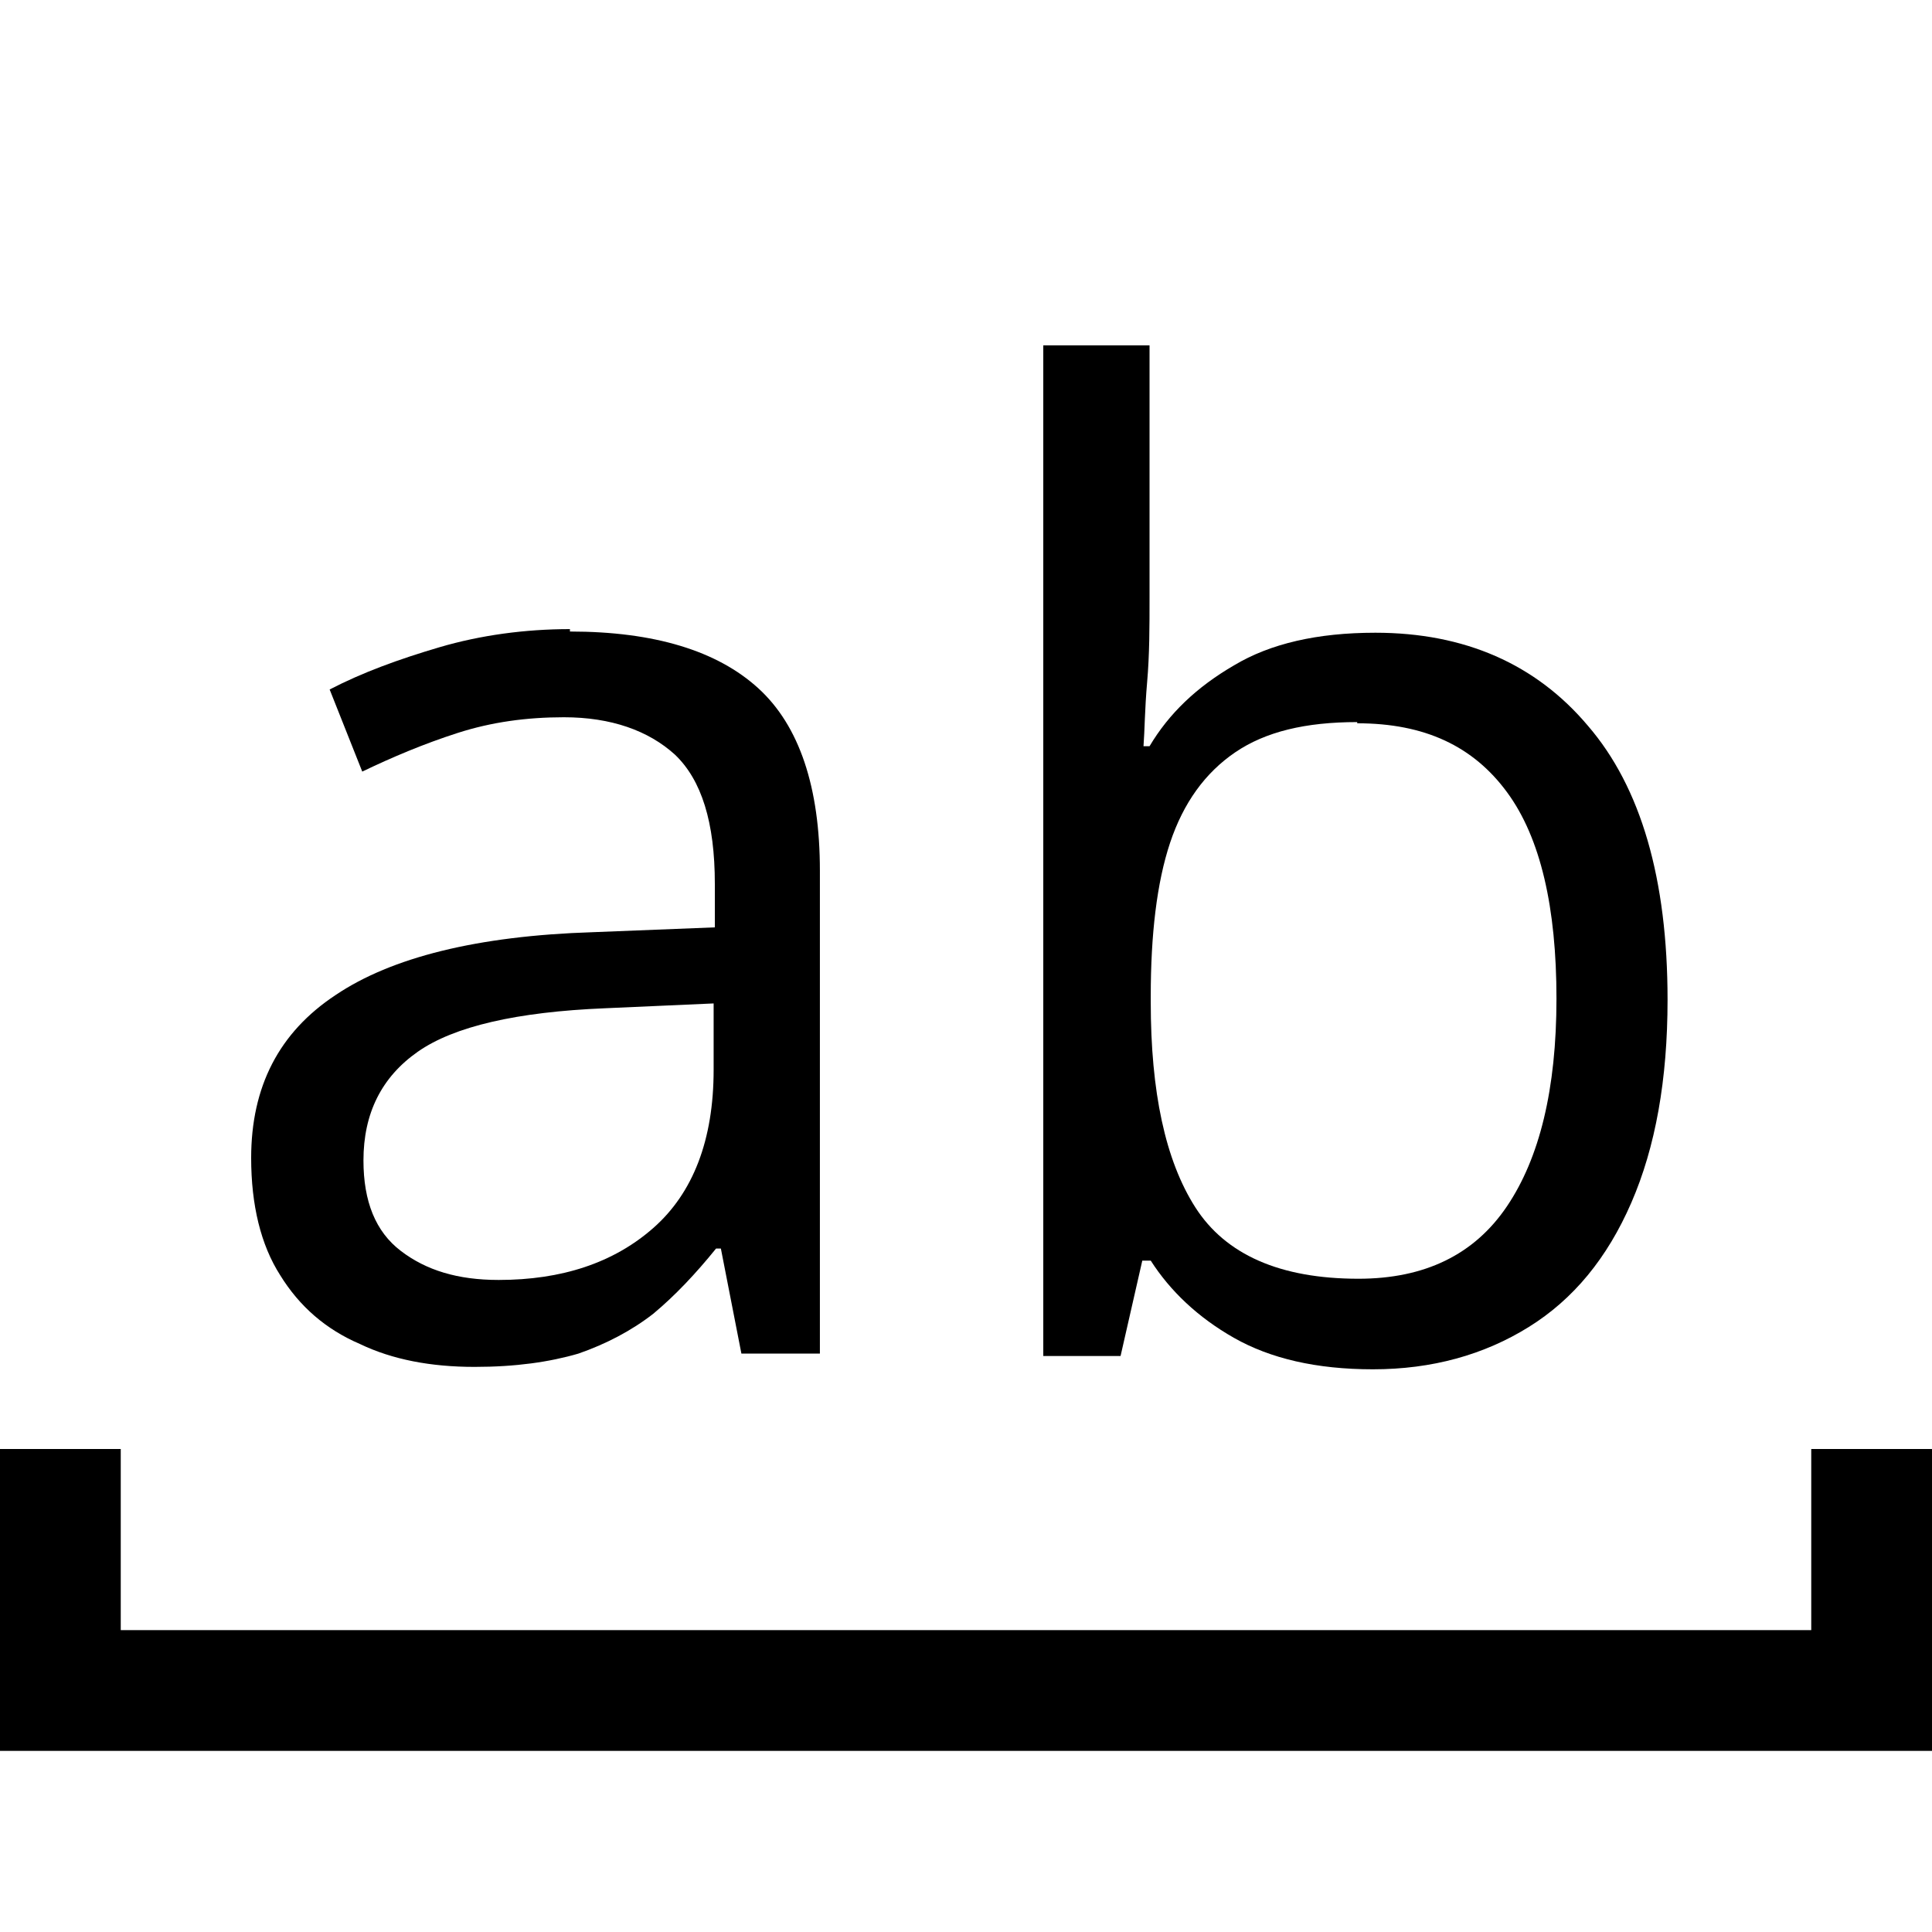 <?xml version="1.0" encoding="UTF-8"?>
<svg xmlns="http://www.w3.org/2000/svg" viewBox="0 0 16 16">
    <path d="m4.72,5.23c.7,0,1.22.16,1.56.47.34.31.51.82.51,1.51v4h-.65l-.17-.87h-.04c-.17.21-.34.39-.52.54-.18.14-.39.25-.62.33-.24.07-.52.11-.86.11-.36,0-.68-.06-.95-.19-.28-.12-.5-.31-.66-.57-.16-.25-.24-.58-.24-.97,0-.59.23-1.04.7-1.35.46-.31,1.17-.49,2.13-.52l1.01-.04v-.36c0-.51-.11-.86-.33-1.07-.22-.2-.53-.31-.92-.31-.31,0-.6.04-.88.13s-.54.2-.79.32l-.27-.68c.27-.14.57-.25.91-.35s.71-.15,1.08-.15Zm1.19,3.08l-.9.04c-.73.03-1.25.15-1.55.36s-.45.51-.45.9c0,.34.1.59.31.75s.47.24.81.24c.52,0,.95-.14,1.28-.43s.5-.73.5-1.31v-.54Z"/>
    <path d="m9.52,2.86v2.09c0,.24,0,.47-.02.7s-.02.4-.03.53h.05c.16-.27.39-.49.7-.67.3-.18.69-.27,1.17-.27.74,0,1.33.26,1.76.77.44.51.66,1.27.66,2.27,0,.66-.1,1.22-.3,1.68-.2.46-.48.8-.85,1.03-.37.23-.8.35-1.29.35-.47,0-.85-.09-1.15-.26-.3-.17-.53-.39-.69-.64h-.07l-.18.79h-.64V2.86h.89Zm1.72,3.12c-.43,0-.76.08-1.01.25-.25.17-.43.42-.54.75-.11.33-.16.76-.16,1.27v.05c0,.74.12,1.31.37,1.7.25.39.7.59,1.35.59.55,0,.96-.2,1.23-.6.27-.4.41-.97.41-1.72s-.13-1.33-.41-1.71-.68-.57-1.24-.57Z"/>
    <polyline points=".5 12 .5 14 15.5 14 15.5 12" fill="none" stroke="#000" stroke-miterlimit="10"/>
</svg>
